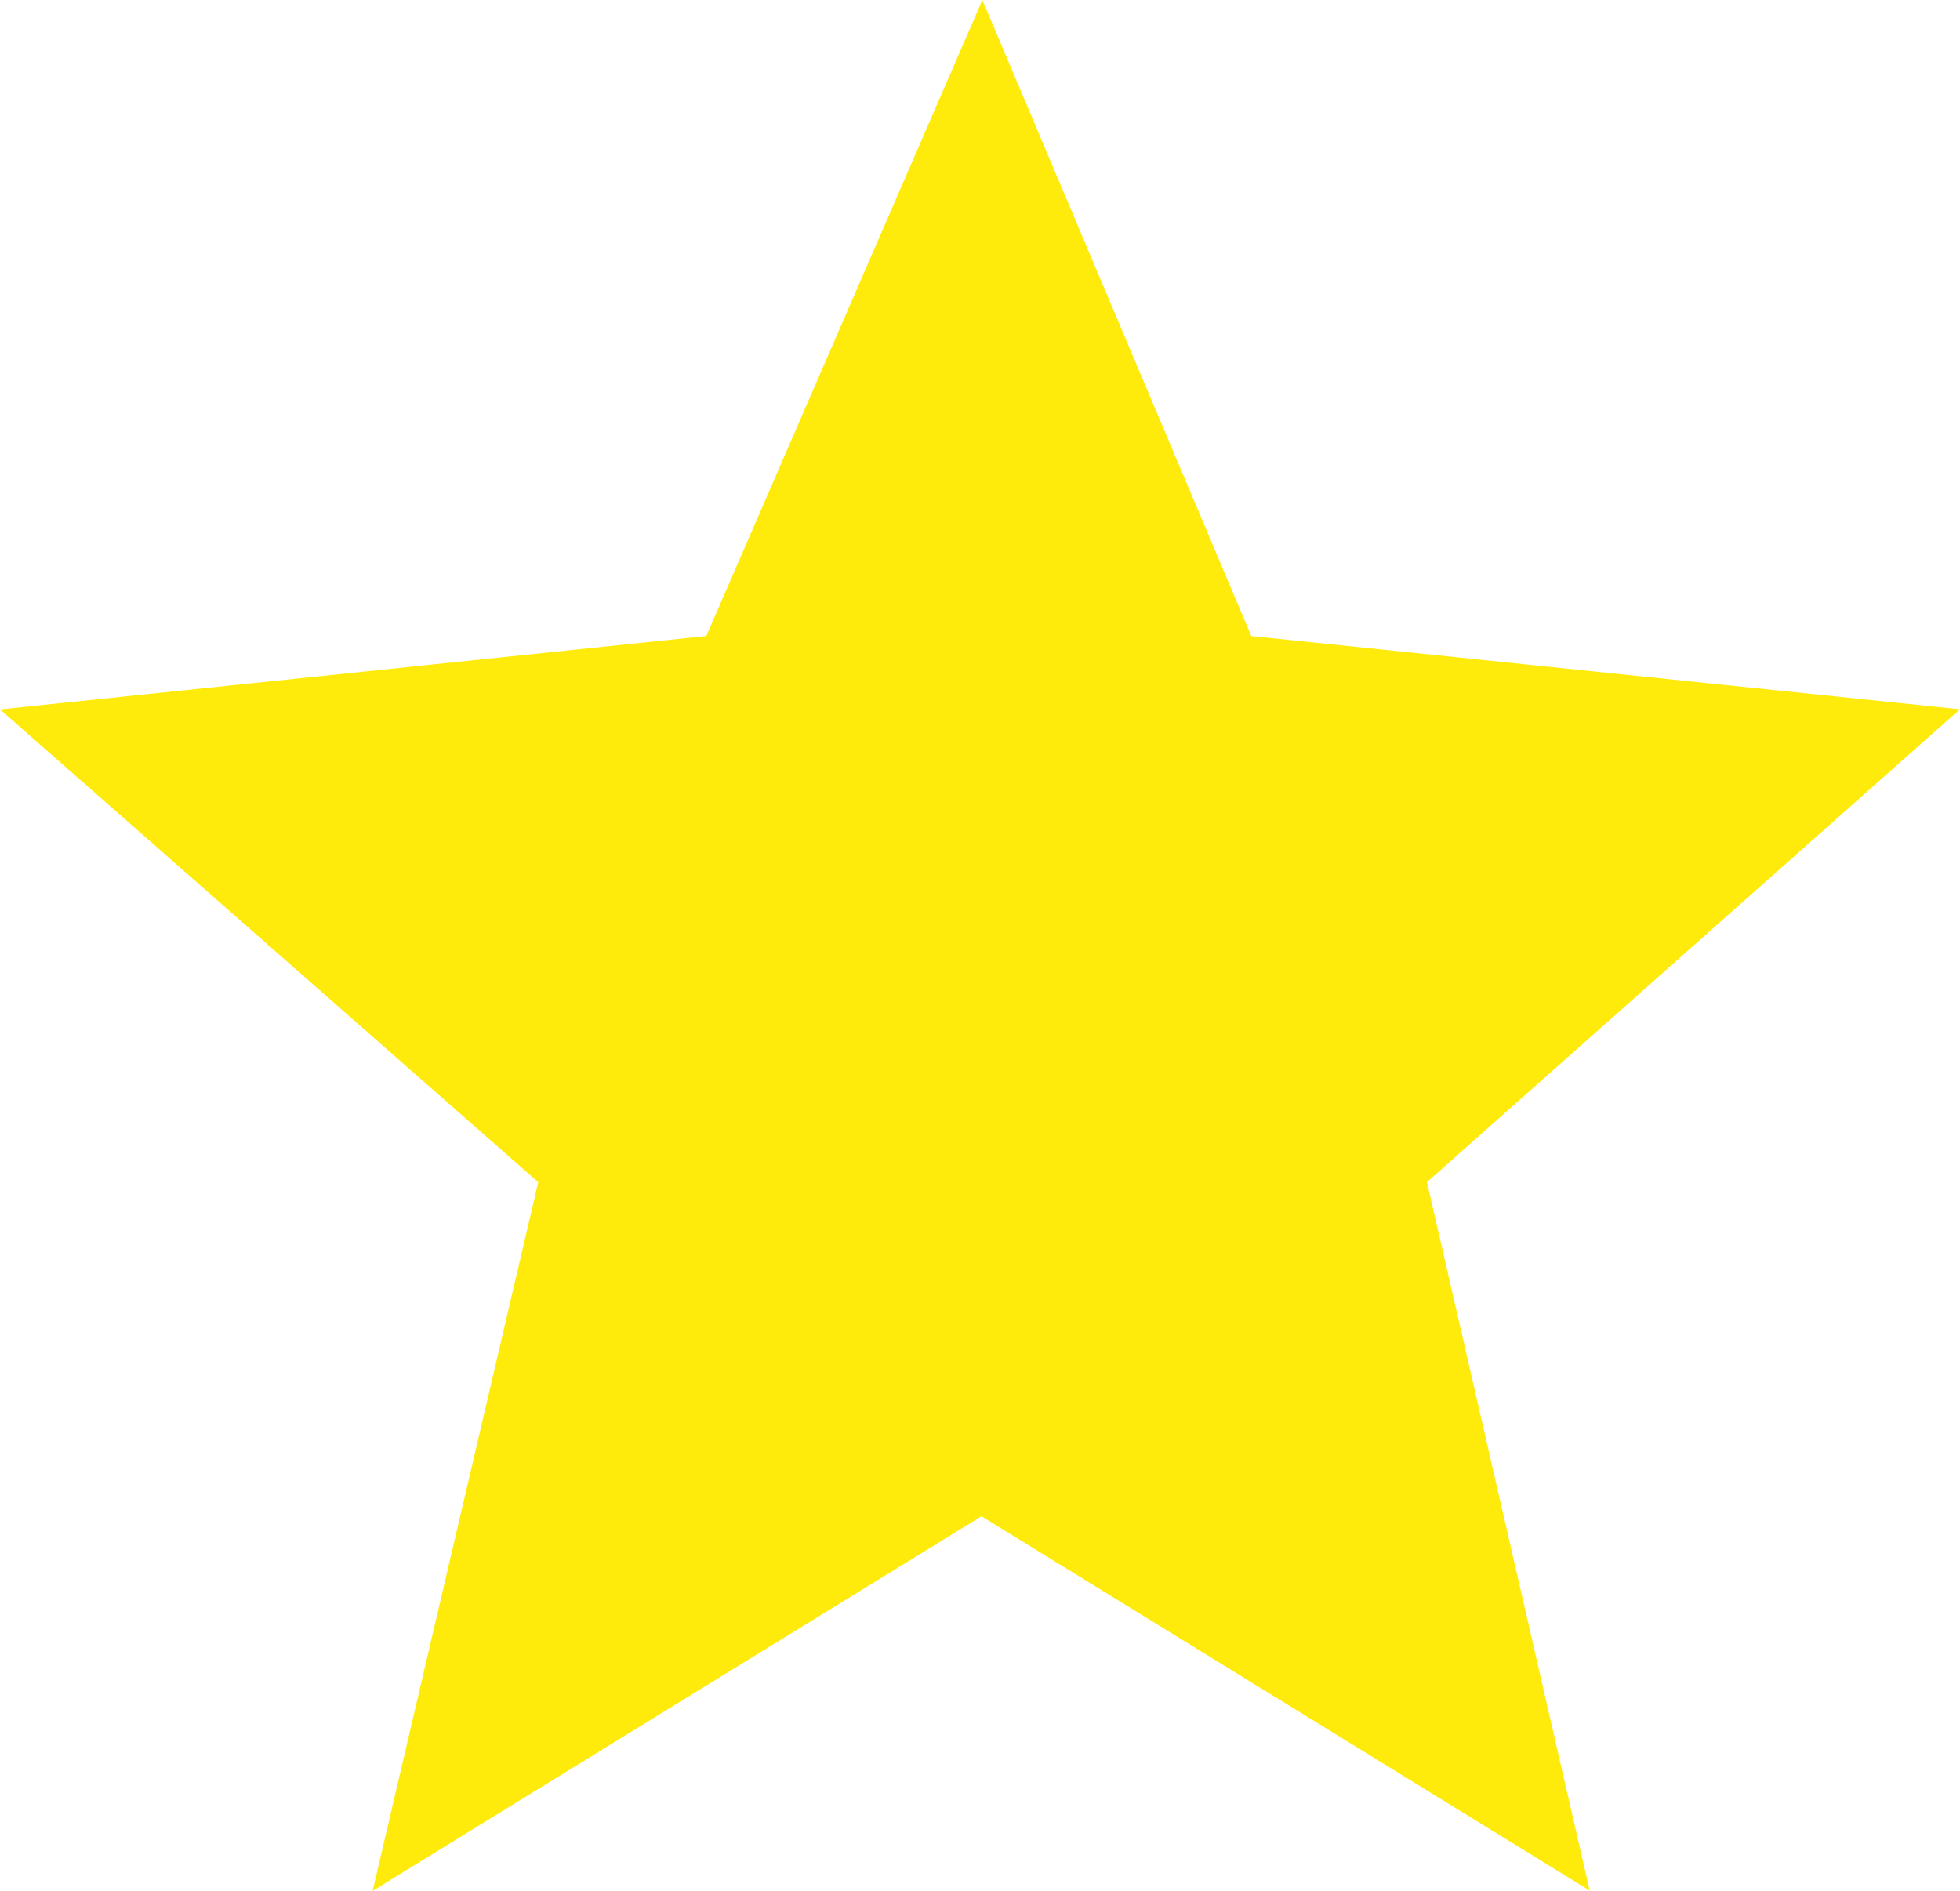 <?xml version="1.0" encoding="UTF-8" standalone="no"?>
<svg
   version="1.1"
   id="svg294"
   sodipodi:docname="star_full.svg"
   width="36.743"
   height="35.449"
   inkscape:version="1.1.2 (b8e25be833, 2022-02-05)"
   xmlns:inkscape="http://www.inkscape.org/namespaces/inkscape"
   xmlns:sodipodi="http://sodipodi.sourceforge.net/DTD/sodipodi-0.dtd"
   xmlns="http://www.w3.org/2000/svg"
   xmlns:svg="http://www.w3.org/2000/svg">
  <sodipodi:namedview
     id="namedview296"
     pagecolor="#505050"
     bordercolor="#eeeeee"
     borderopacity="1"
     inkscape:pageshadow="0"
     inkscape:pageopacity="0"
     inkscape:pagecheckerboard="0"
     showgrid="false"
     fit-margin-top="0"
     fit-margin-left="0"
     fit-margin-right="0"
     fit-margin-bottom="0"
     inkscape:zoom="3.5266667"
     inkscape:cx="70.746692"
     inkscape:cy="76.8431"
     inkscape:window-width="1920"
     inkscape:window-height="1137"
     inkscape:window-x="-8"
     inkscape:window-y="-8"
     inkscape:window-maximized="1"
     inkscape:current-layer="svg294" />
  <defs
     id="defs290">
    <linearGradient
       id="half_grad"
       gradientTransform="matrix(1.018,0,0,0.982,2.378,1.939)"
       x1="-2.336"
       y1="-1.974"
       x2="33.754"
       y2="-1.974"
       gradientUnits="userSpaceOnUse">
      <stop
         offset="0%"
         stop-color="#FFEB0B"
         id="stop287" />
    </linearGradient>
  </defs>
  <path
     d="m 22.766,12.857 11.612,1.2 -8.735,7.749 2.649,11.533 -9.893,-6.088 -9.894,6.088 2.695,-11.533 -8.822,-7.749 11.547,-1.2 4.479,-10.318 z"
     fill="url(#half_grad)"
     stroke-width="2"
     stroke="#ffeb0b"
     id="path292"
     style="fill:url(#half_grad)" />
</svg>
